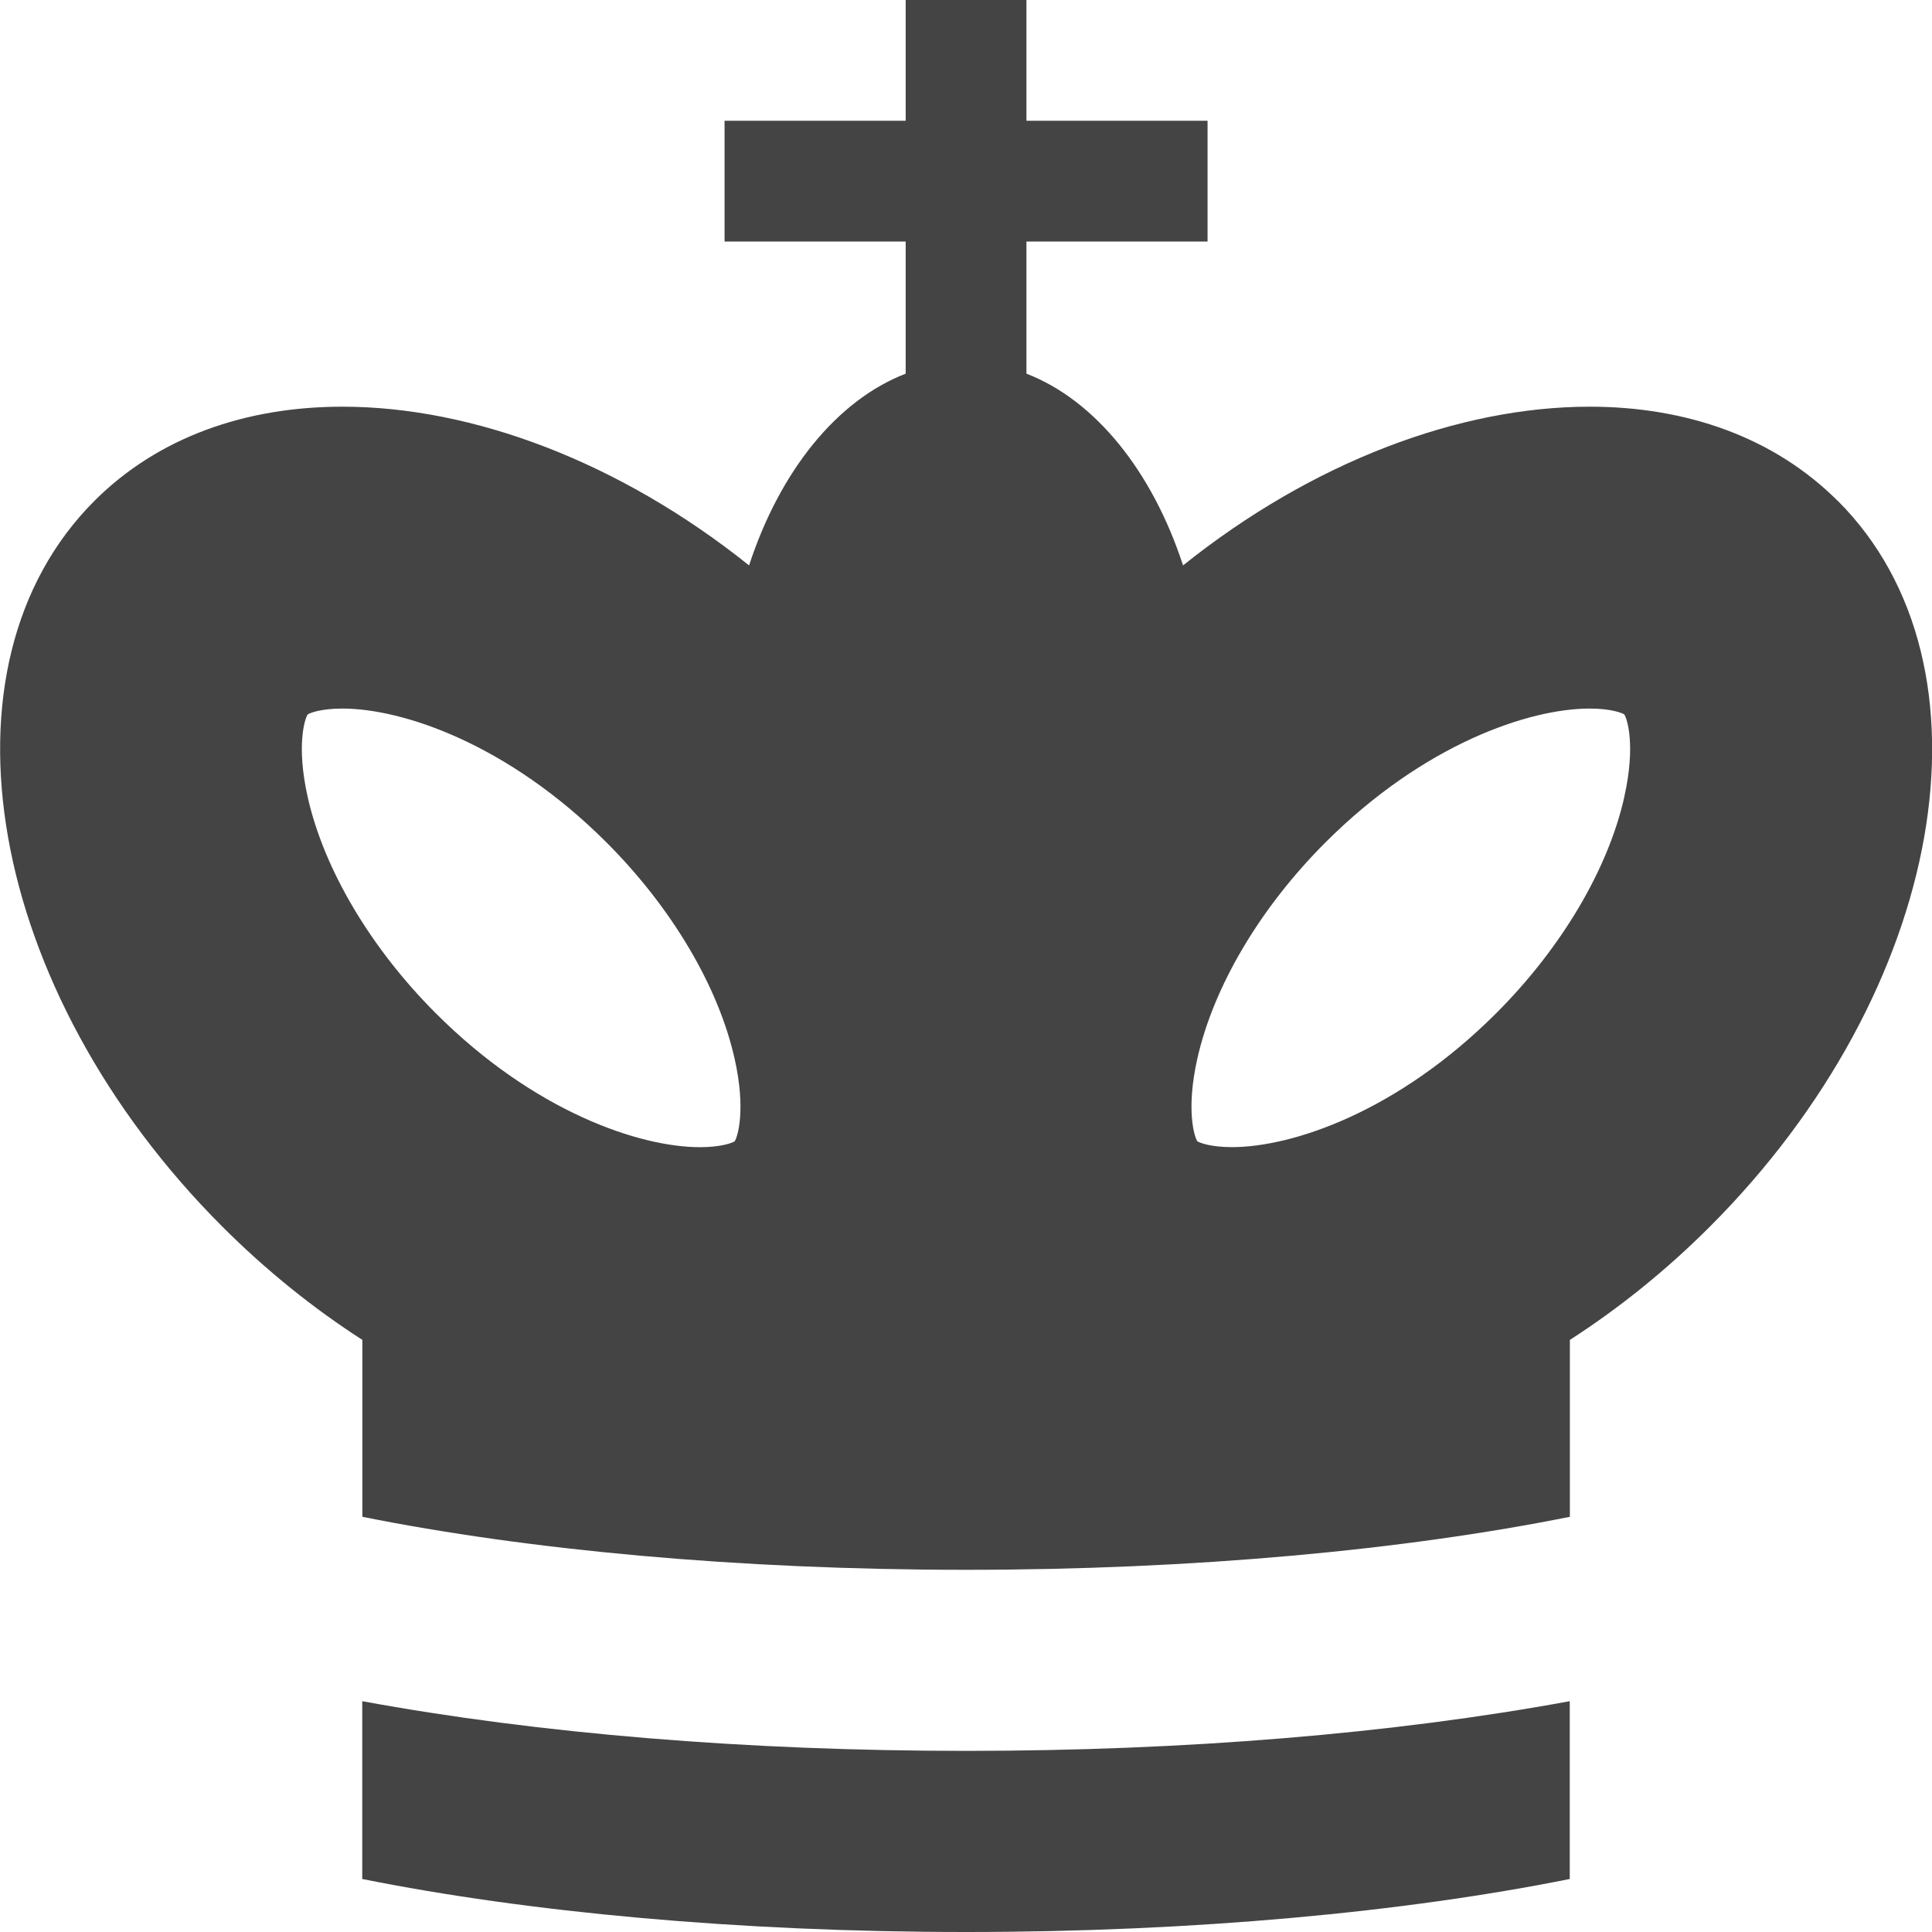 <?xml version="1.0" encoding="utf-8"?>
<!-- Generated by IcoMoon.io -->
<!DOCTYPE svg PUBLIC "-//W3C//DTD SVG 1.1//EN" "http://www.w3.org/Graphics/SVG/1.1/DTD/svg11.dtd">
<svg version="1.1" xmlns="http://www.w3.org/2000/svg" xmlns:xlink="http://www.w3.org/1999/xlink" width="32" height="32" viewBox="0 0 32 32">
<path fill="#444" d="M30.439 8.297c-1.055-1.054-2.504-1.561-4.109-1.561-2.153 0-4.588 0.91-6.735 2.629-0.508-1.557-1.453-2.735-2.594-3.176v-2.189h3v-2h-3v-2h-2v2h-3v2h3v2.189c-1.142 0.441-2.086 1.619-2.594 3.176-2.148-1.719-4.583-2.629-6.735-2.629-1.606 0-3.055 0.506-4.109 1.561-2.734 2.734-1.784 8.116 2.121 12.021 0.73 0.73 1.512 1.356 2.318 1.875v2.93c2.739 0.549 6.216 0.878 10 0.878s7.261-0.329 10-0.878v-2.93c0.806-0.519 1.588-1.145 2.318-1.875 3.905-3.905 4.855-9.287 2.121-12.021zM5.097 11.833c0.034-0.023 0.214-0.097 0.574-0.097h0c0.995 0 2.738 0.581 4.375 2.218 1.080 1.080 1.854 2.386 2.122 3.583 0.191 0.854 0.048 1.297-0 1.367-0.034 0.022-0.213 0.097-0.574 0.097-0.995 0-2.739-0.581-4.376-2.218-1.080-1.081-1.854-2.387-2.122-3.583-0.191-0.854-0.048-1.296 0-1.366zM26.904 13.199c-0.268 1.197-1.041 2.502-2.122 3.583-1.637 1.637-3.38 2.218-4.376 2.218-0.36 0-0.54-0.074-0.574-0.097-0.048-0.070-0.192-0.513-0.001-1.366 0.268-1.197 1.041-2.503 2.122-3.583 1.637-1.637 3.38-2.218 4.376-2.218 0.36 0 0.54 0.074 0.574 0.097 0.048 0.070 0.192 0.513 0 1.367zM6 28.177v2.945c2.739 0.549 6.216 0.878 10 0.878s7.261-0.329 10-0.878v-2.945c-2.932 0.539-6.374 0.823-10 0.823s-7.068-0.284-10-0.823z"></path>
</svg>
